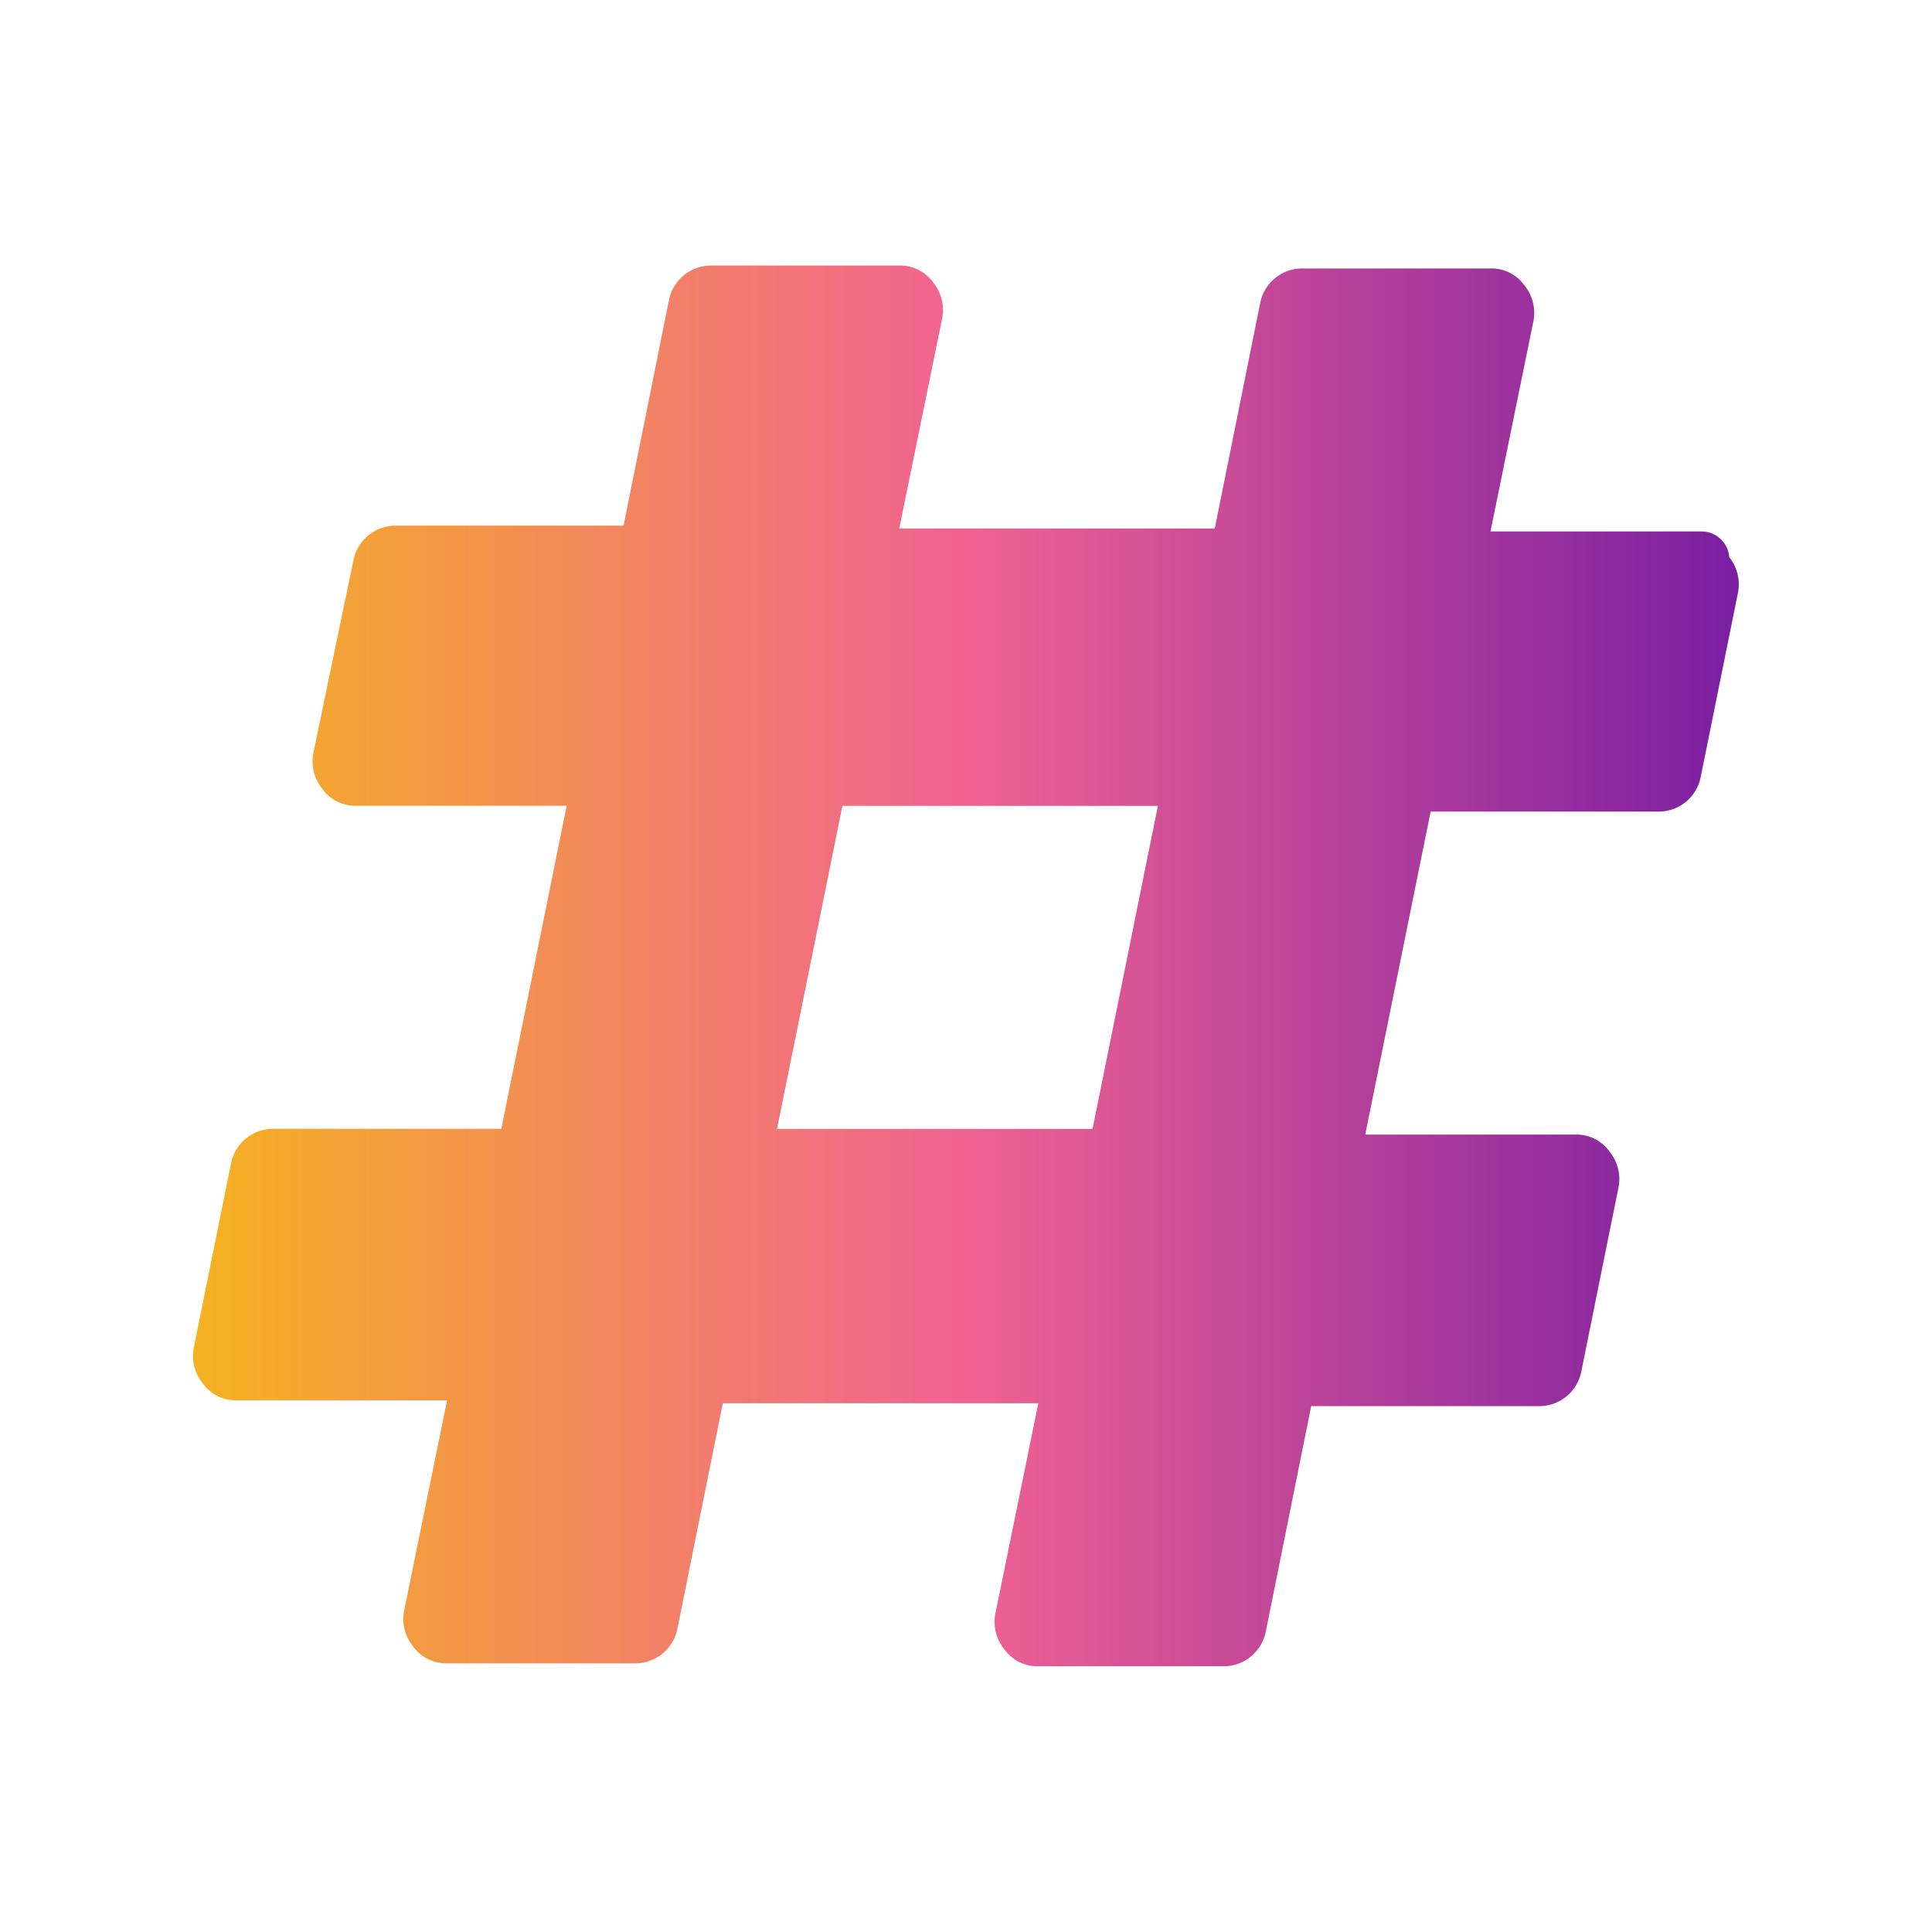 <svg id="ic_keyword_color_40" xmlns="http://www.w3.org/2000/svg" xmlns:xlink="http://www.w3.org/1999/xlink" width="40" height="40" viewBox="0 0 40 40">
  <defs>
    <style>
      .cls-1 {
        fill: none;
      }

      .cls-2 {
        fill: url(#linear-gradient);
      }
    </style>
    <linearGradient id="linear-gradient" y1="0.5" x2="1" y2="0.5" gradientUnits="objectBoundingBox">
      <stop offset="0" stop-color="#f5b122"/>
      <stop offset="0.5" stop-color="#f06292"/>
      <stop offset="1" stop-color="#7b1fa2"/>
    </linearGradient>
  </defs>
  <rect id="영역" class="cls-1" width="40" height="40"/>
  <path id="패스_364" data-name="패스 364" class="cls-2" d="M-488.464,869.373a.576.576,0,0,0-.588-.533h-4.355l.882-4.321a.9.9,0,0,0-.176-.769.837.837,0,0,0-.706-.355h-3.885a.887.887,0,0,0-.882.71l-.942,4.675h-6.532l.882-4.321a.9.9,0,0,0-.176-.769.837.837,0,0,0-.706-.355h-3.884a.889.889,0,0,0-.883.71l-.941,4.675h-4.709a.888.888,0,0,0-.882.71l-.825,3.966a.9.9,0,0,0,.177.769.837.837,0,0,0,.706.355h4.355l-1.353,6.688H-518.6a.888.888,0,0,0-.882.71l-.765,3.788a.9.9,0,0,0,.176.769.837.837,0,0,0,.706.355h4.355l-.882,4.321a.9.9,0,0,0,.176.769.837.837,0,0,0,.706.355h3.885a.888.888,0,0,0,.882-.71l.942-4.675h6.532l-.882,4.32a.9.9,0,0,0,.176.77.841.841,0,0,0,.706.355h3.826a.888.888,0,0,0,.882-.71l.942-4.675h4.708a.889.889,0,0,0,.883-.71l.765-3.788a.9.9,0,0,0-.177-.769.837.837,0,0,0-.706-.356H-496l1.354-6.687h4.708a.887.887,0,0,0,.882-.71l.766-3.788A.9.9,0,0,0-488.464,869.373Zm-13.182,11.837h-6.533l1.354-6.688h6.532Z" transform="translate(524.266 -857.837)"/>
</svg>

